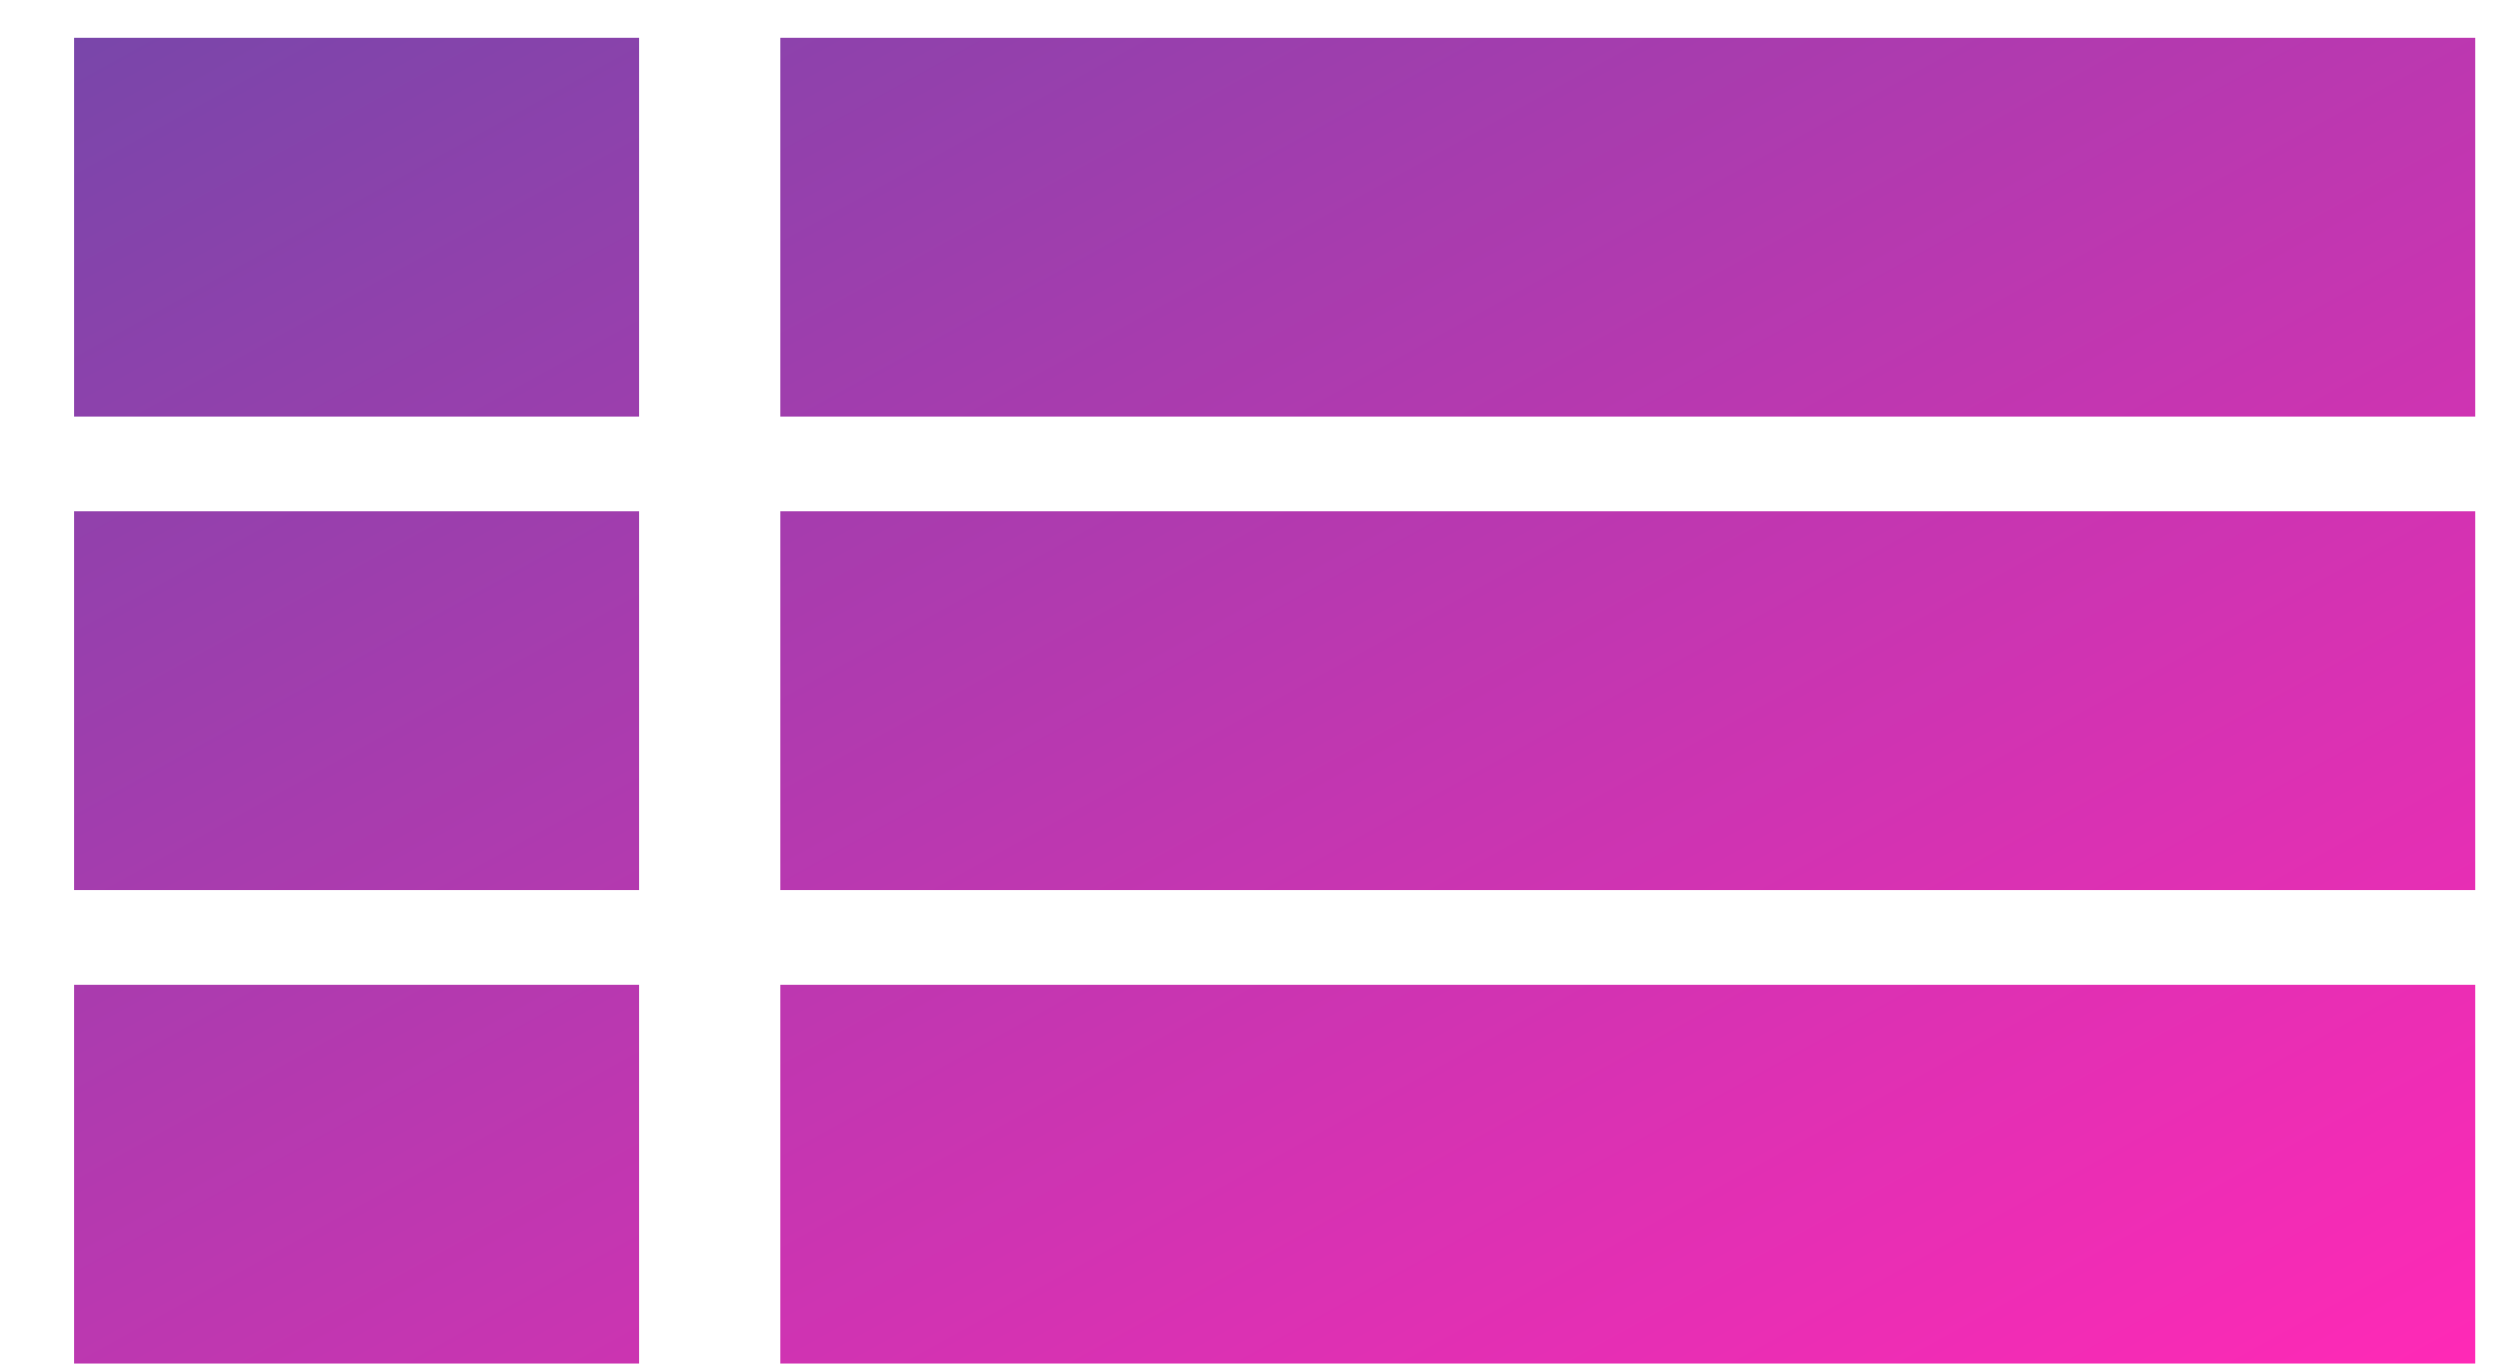 <svg width="33" height="18" viewBox="0 0 33 18" fill="none" xmlns="http://www.w3.org/2000/svg">
<path d="M0.978 11.749H8.436V6.749H0.978V11.749ZM0.978 17.999H8.436V12.999H0.978V17.999ZM0.978 5.499H8.436V0.499H0.978V5.499ZM10.3 11.749H32.673V6.749H10.3V11.749ZM10.3 17.999H32.673V12.999H10.3V17.999ZM10.3 0.499V5.499H32.673V0.499H10.3Z" fill="url(#paint0_linear_6707_2214)"/>
<defs>
<linearGradient id="paint0_linear_6707_2214" x1="0.978" y1="0.499" x2="15.788" y2="27.322" gradientUnits="userSpaceOnUse">
<stop stop-color="#7946AA"/>
<stop offset="1" stop-color="#FF29B6"/>
</linearGradient>
</defs>
</svg>
